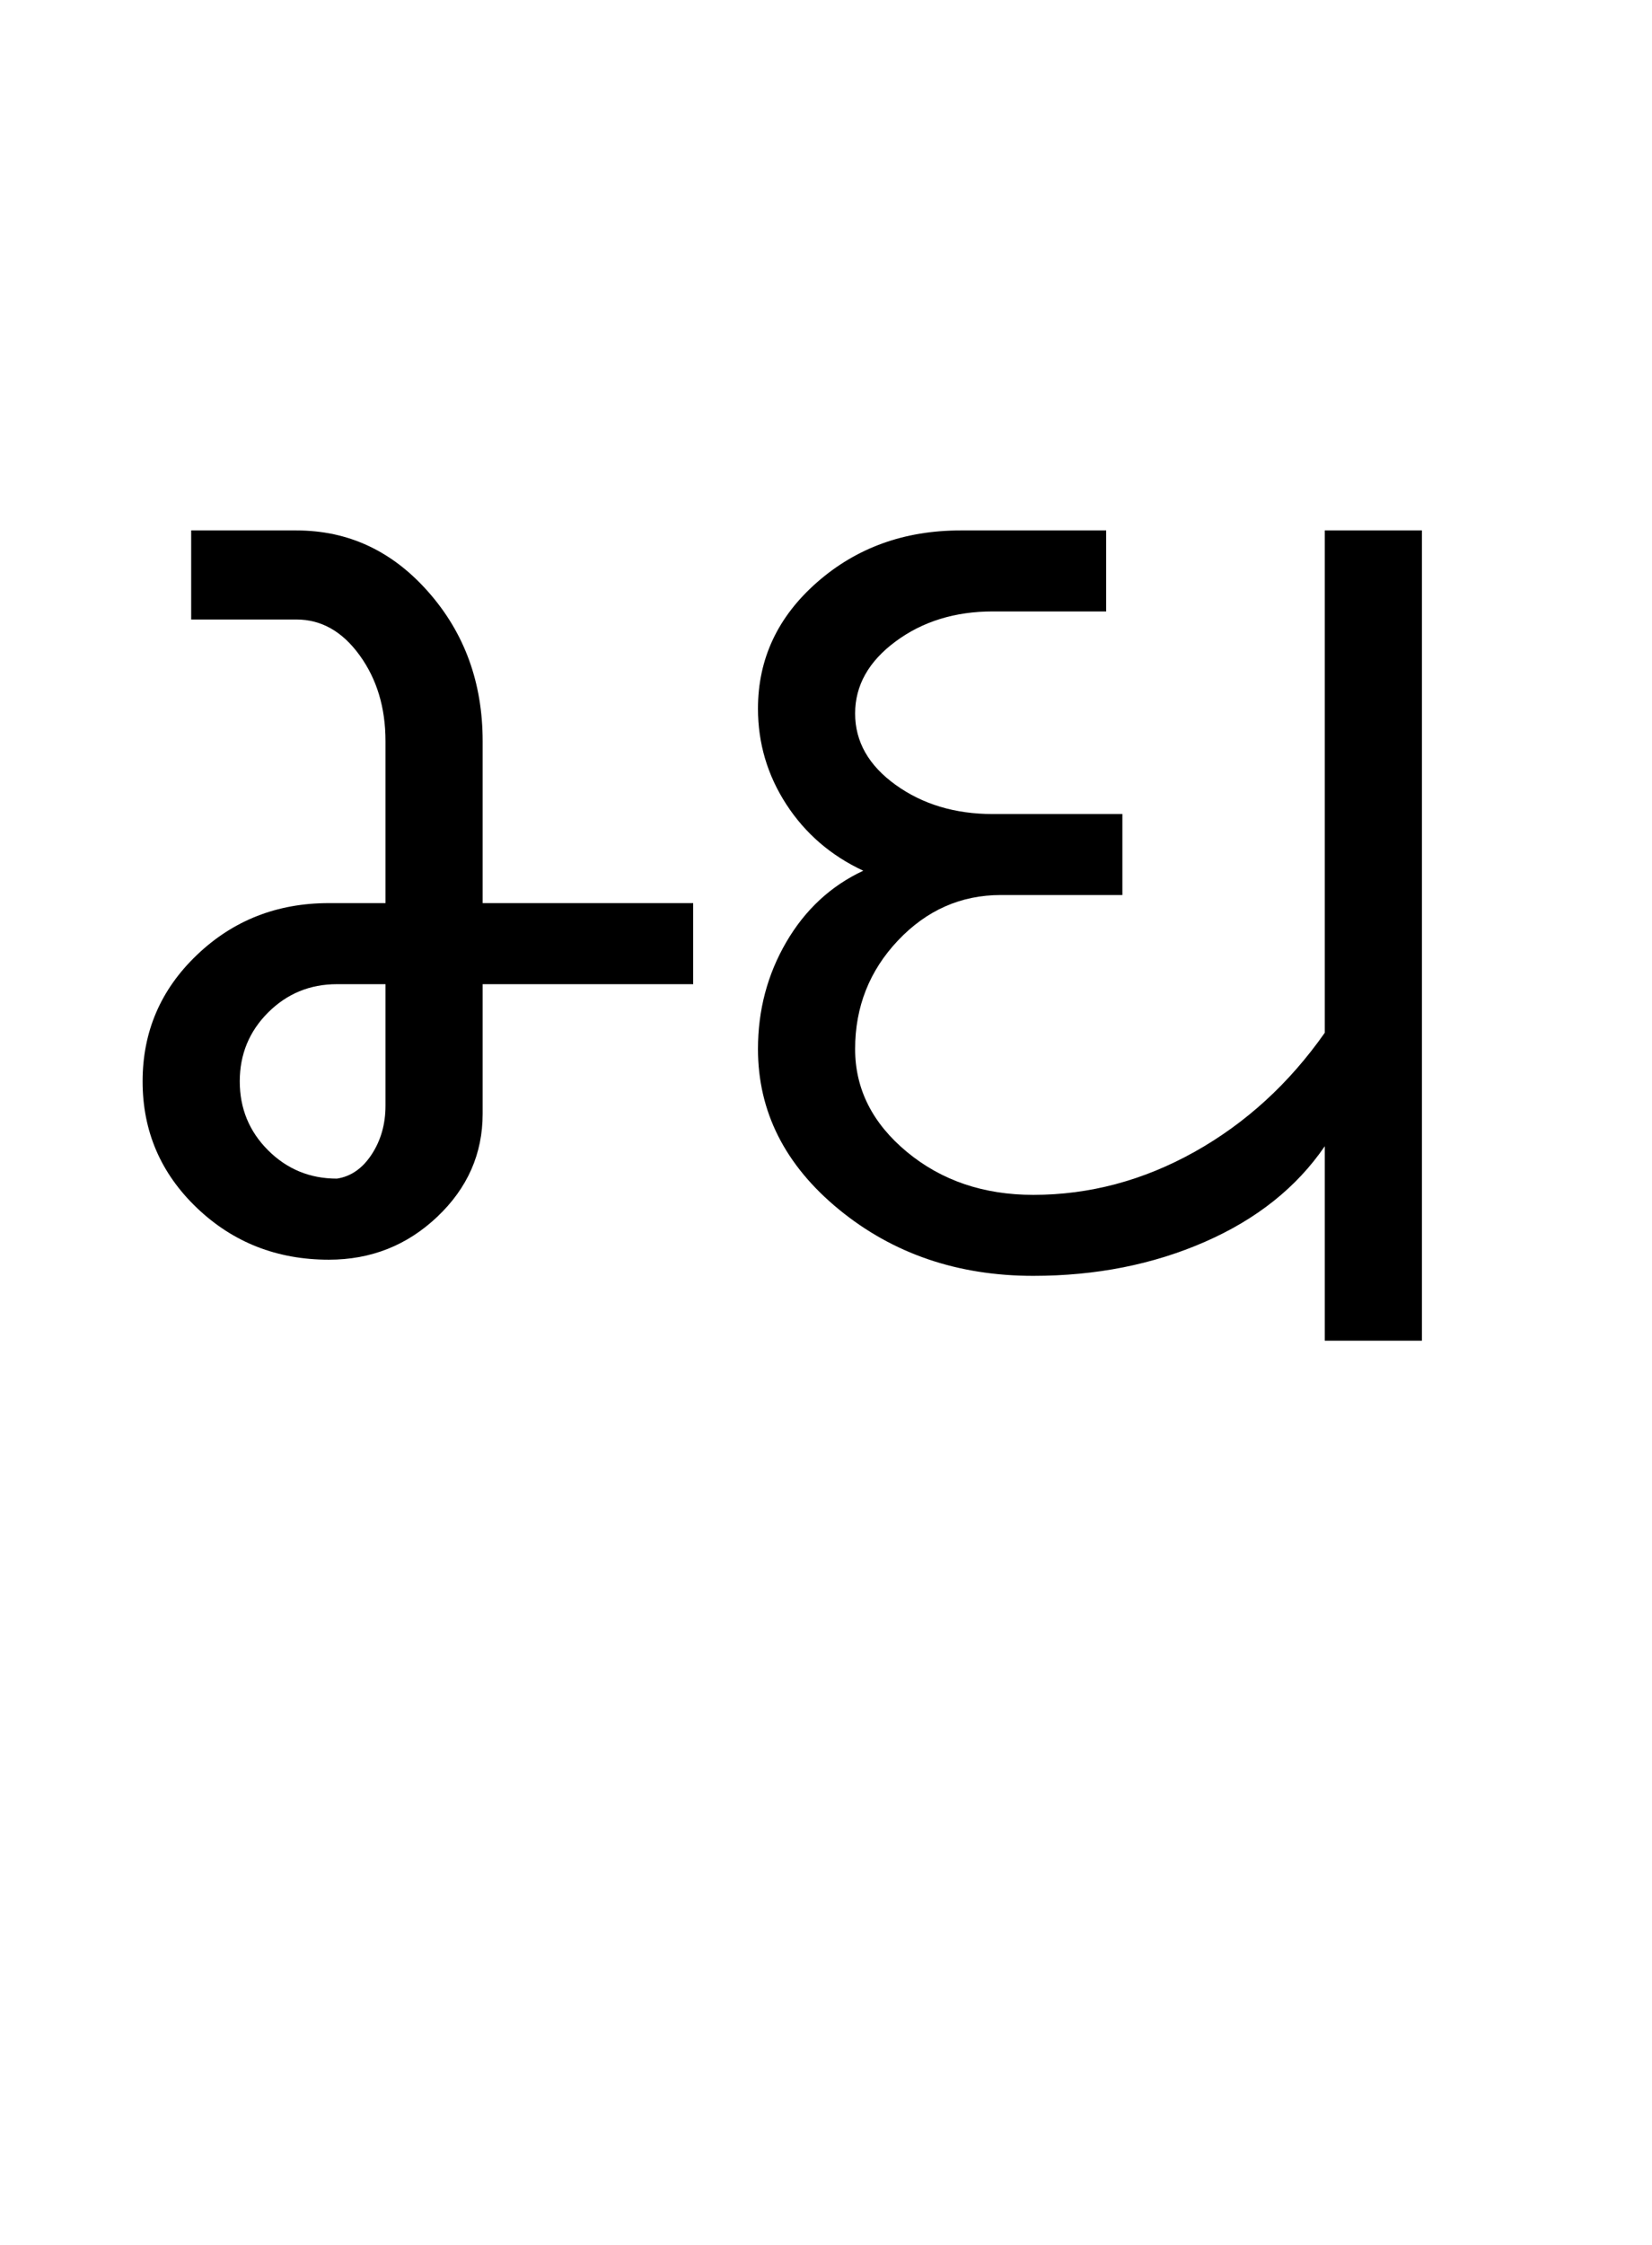 <?xml version="1.0" encoding="UTF-8"?>
<svg xmlns="http://www.w3.org/2000/svg" xmlns:xlink="http://www.w3.org/1999/xlink" width="313.508pt" height="425.75pt" viewBox="0 0 313.508 425.75" version="1.1">
<defs>
<g>
<symbol overflow="visible" id="glyph0-0">
<path style="stroke:none;" d="M 8.297 0 L 8.297 -170.562 L 75.297 -170.562 L 75.297 0 Z M 16.594 -8.297 L 67 -8.297 L 67 -162.266 L 16.594 -162.266 Z M 16.594 -8.297 "/>
</symbol>
<symbol overflow="visible" id="glyph0-1">
<path style="stroke:none;" d="M 11.062 -49.172 C 11.062 -58.598 14.492 -66.586 21.359 -73.141 C 28.223 -79.703 36.57 -82.984 46.406 -82.984 L 57.156 -82.984 L 57.156 -113.703 C 57.156 -120.055 55.516 -125.488 52.234 -130 C 48.961 -134.508 44.973 -136.766 40.266 -136.766 L 20.281 -136.766 L 20.281 -153.656 L 40.266 -153.656 C 50.098 -153.656 58.441 -149.766 65.297 -141.984 C 72.16 -134.203 75.594 -124.773 75.594 -113.703 L 75.594 -82.984 L 115.547 -82.984 L 115.547 -67.609 L 75.594 -67.609 L 75.594 -43.031 C 75.594 -35.445 72.723 -28.938 66.984 -23.5 C 61.254 -18.07 54.395 -15.359 46.406 -15.359 C 36.57 -15.359 28.223 -18.633 21.359 -25.188 C 14.492 -31.75 11.062 -39.742 11.062 -49.172 Z M 47.938 -30.734 C 50.602 -31.141 52.805 -32.676 54.547 -35.344 C 56.285 -38.008 57.156 -41.082 57.156 -44.562 L 57.156 -67.609 L 47.938 -67.609 C 42.82 -67.609 38.469 -65.816 34.875 -62.234 C 31.289 -58.648 29.5 -54.297 29.5 -49.172 C 29.5 -44.047 31.289 -39.691 34.875 -36.109 C 38.469 -32.523 42.82 -30.734 47.938 -30.734 Z M 47.938 -30.734 "/>
</symbol>
<symbol overflow="visible" id="glyph0-2">
<path style="stroke:none;" d="M 126 -153.656 L 144.438 -153.656 L 144.438 0 L 126 0 L 126 -36.875 C 120.676 -29.094 113.098 -23.051 103.266 -18.75 C 93.43 -14.445 82.57 -12.297 70.688 -12.297 C 56.344 -12.297 44.047 -16.492 33.797 -24.891 C 23.555 -33.297 18.438 -43.438 18.438 -55.312 C 18.438 -62.688 20.227 -69.445 23.812 -75.594 C 27.406 -81.75 32.273 -86.258 38.422 -89.125 C 32.273 -91.988 27.406 -96.188 23.812 -101.719 C 20.227 -107.25 18.438 -113.297 18.438 -119.859 C 18.438 -129.285 22.176 -137.273 29.656 -143.828 C 37.133 -150.379 46.203 -153.656 56.859 -153.656 L 84.516 -153.656 L 84.516 -138.297 L 63 -138.297 C 55.832 -138.297 49.688 -136.398 44.562 -132.609 C 39.438 -128.816 36.875 -124.258 36.875 -118.938 C 36.875 -113.602 39.438 -109.094 44.562 -105.406 C 49.688 -101.719 55.832 -99.875 63 -99.875 L 87.594 -99.875 L 87.594 -84.516 L 64.531 -84.516 C 56.957 -84.516 50.453 -81.645 45.016 -75.906 C 39.586 -70.164 36.875 -63.301 36.875 -55.312 C 36.875 -47.738 40.148 -41.234 46.703 -35.797 C 53.266 -30.367 61.258 -27.656 70.688 -27.656 C 81.344 -27.656 91.535 -30.367 101.266 -35.797 C 110.992 -41.234 119.238 -48.766 126 -58.391 Z M 126 -153.656 "/>
</symbol>
</g>
</defs>
<g id="surface1">
<rect x="0" y="0" width="313.508" height="425.75" style="fill:rgb(100%,100%,100%);fill-opacity:1;stroke:none;"/>
<g style="fill:rgb(0%,0%,0%);fill-opacity:1;">
  <use xlink:href="#glyph0-1" x="16" y="254.25"/>
  <use xlink:href="#glyph0-2" x="125.406" y="254.25"/>
</g>
</g>
</svg>

